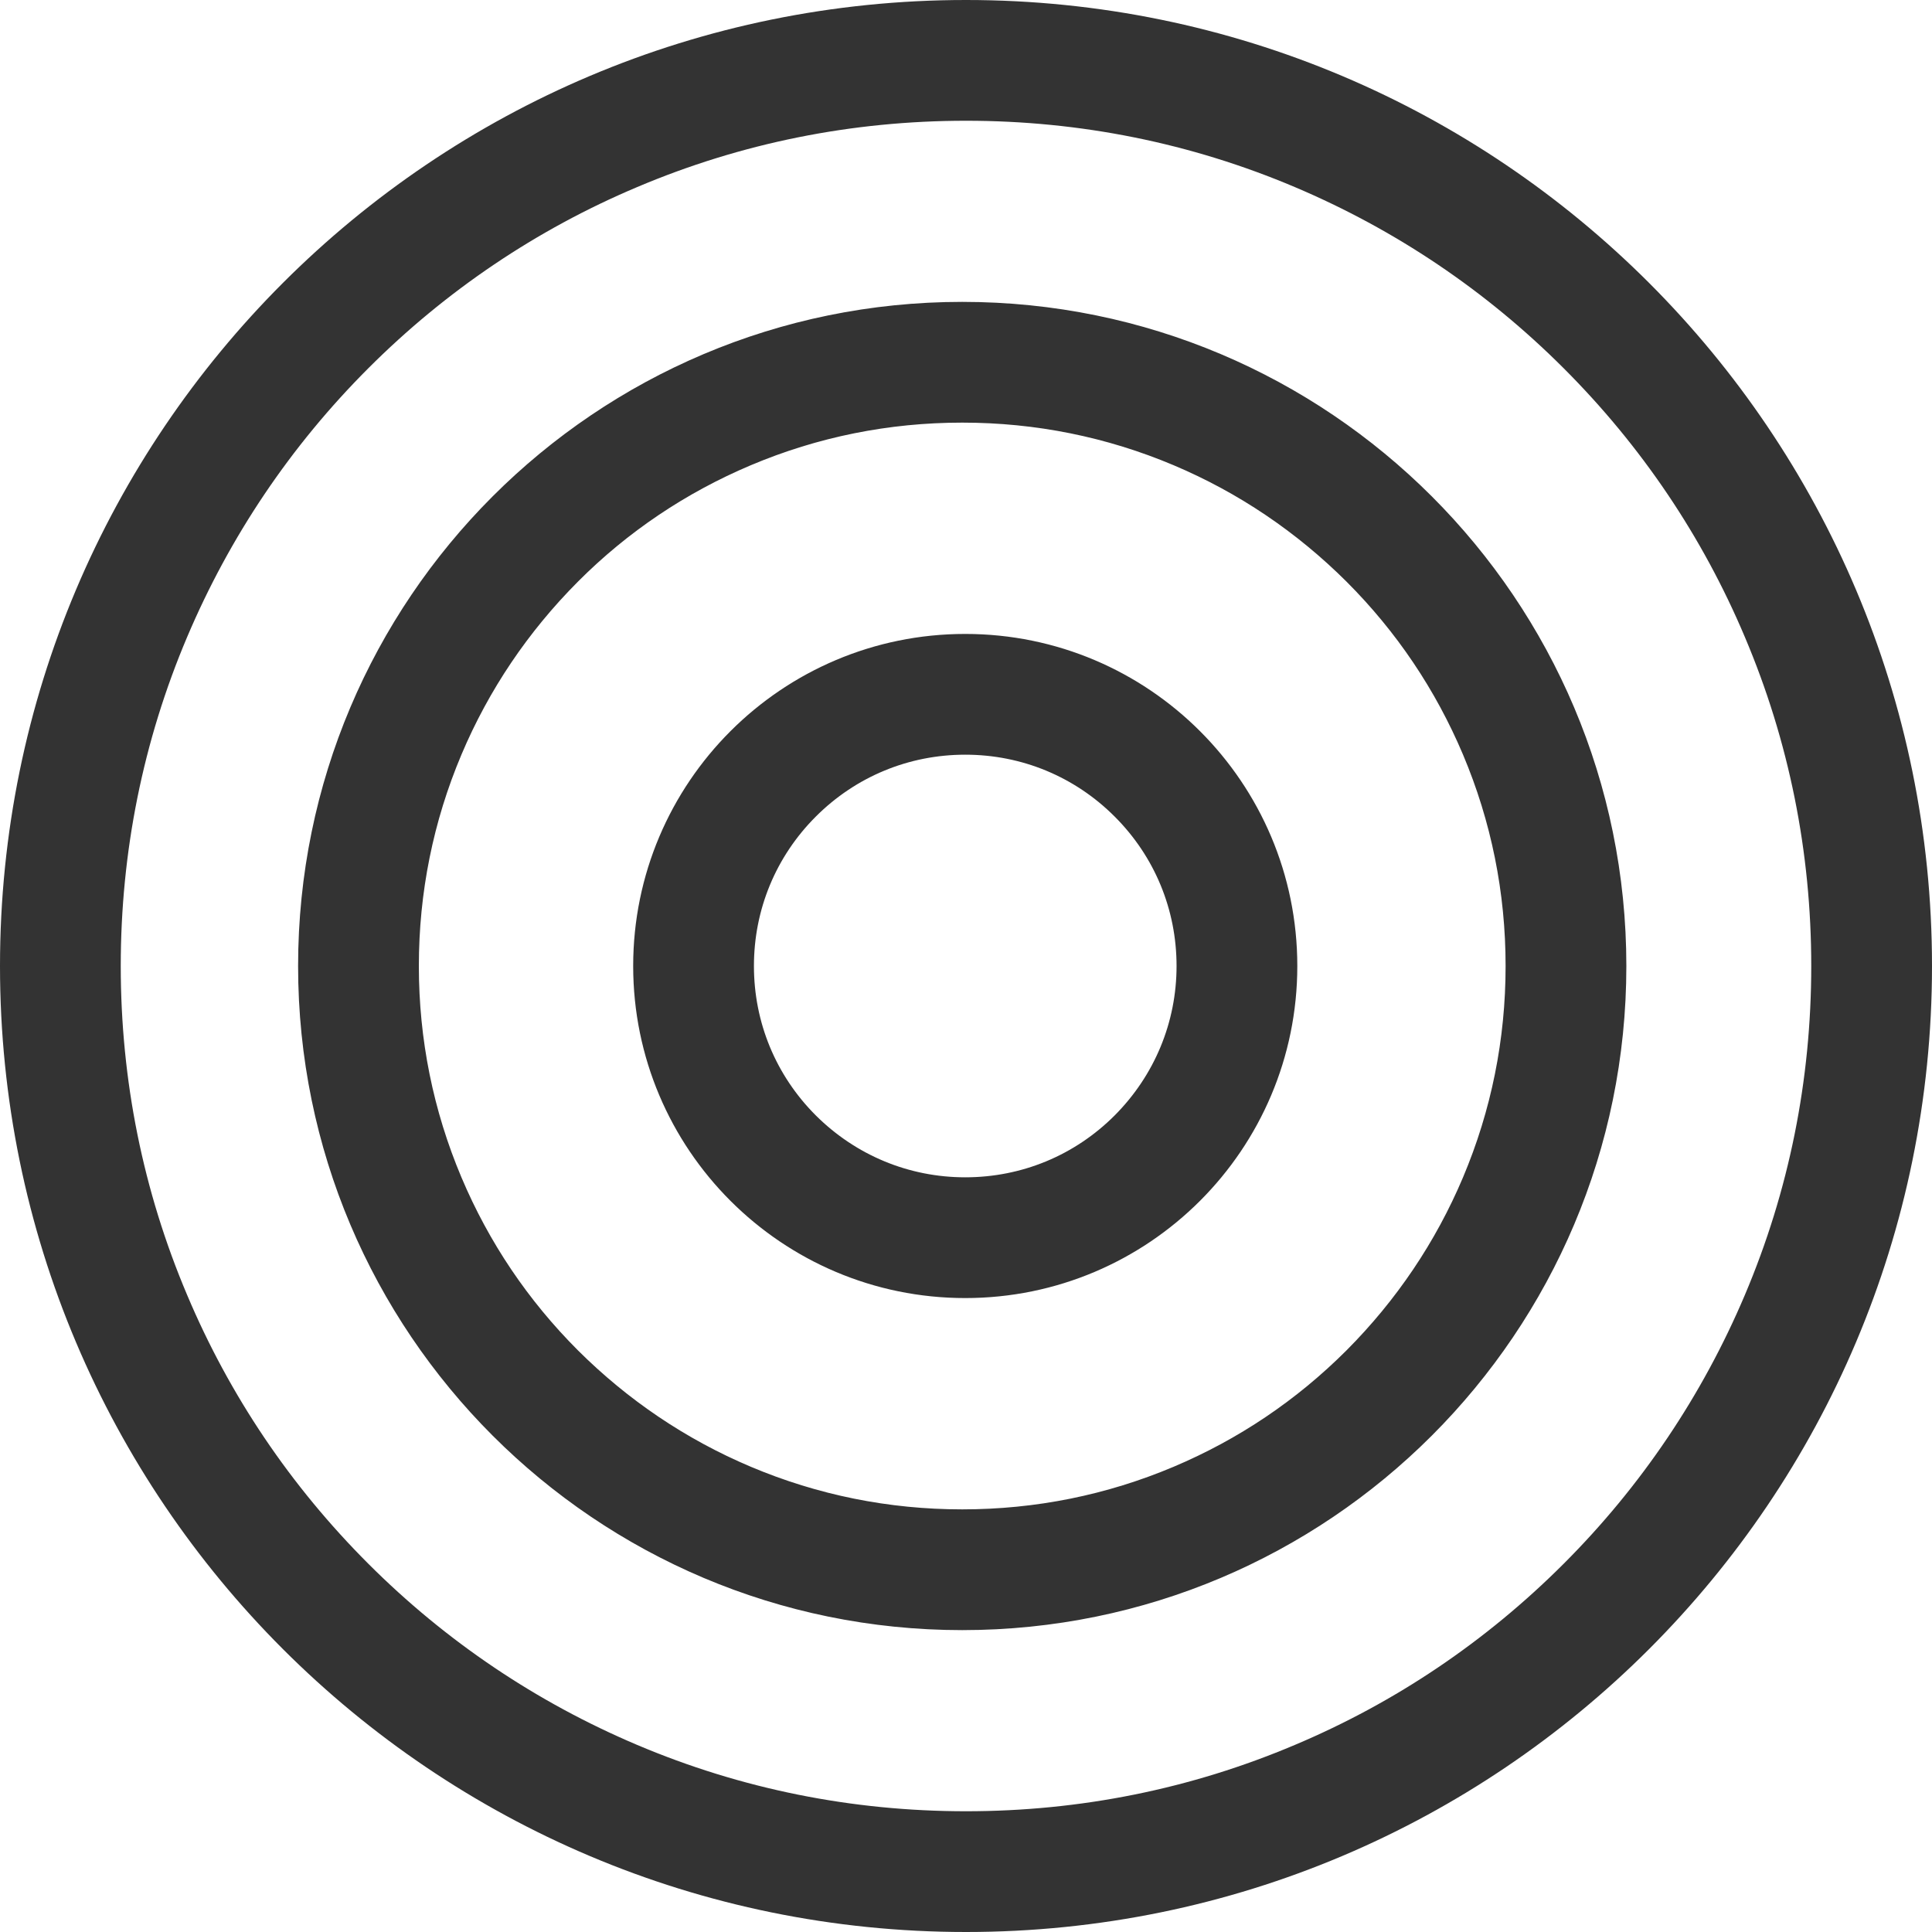 <?xml version="1.0" standalone="no"?><!DOCTYPE svg PUBLIC "-//W3C//DTD SVG 1.1//EN" "http://www.w3.org/Graphics/SVG/1.1/DTD/svg11.dtd"><svg class="icon" width="200px" height="200.00px" viewBox="0 0 1024 1024" version="1.1" xmlns="http://www.w3.org/2000/svg"><path fill="#333333" d="M512 64c60.5 0 119.2 11.8 174.4 35.2 53.3 22.6 101.3 54.9 142.4 96 41.2 41.2 73.5 89.1 96 142.4C948.2 392.8 960 451.5 960 512s-11.8 119.2-35.2 174.4c-22.6 53.3-54.9 101.3-96 142.4-41.2 41.2-89.1 73.5-142.4 96C631.2 948.2 572.5 960 512 960s-119.2-11.8-174.4-35.2c-53.3-22.6-101.3-54.9-142.4-96-41.2-41.2-73.5-89.1-96-142.4C75.8 631.2 64 572.5 64 512s11.8-119.2 35.2-174.4c22.6-53.3 54.9-101.3 96-142.4s89.1-73.5 142.4-96C392.8 75.8 451.5 64 512 64m0-64C229.2 0 0 229.2 0 512s229.2 512 512 512 512-229.2 512-512S794.8 0 512 0zM510 224c38.9 0 76.6 7.6 112.1 22.6 34.3 14.5 65.1 35.3 91.6 61.7 26.5 26.5 47.2 57.3 61.7 91.6 15 35.5 22.6 73.2 22.6 112.1s-7.6 76.6-22.6 112.1c-14.5 34.3-35.3 65.1-61.7 91.6-26.5 26.5-57.3 47.2-91.6 61.7-35.5 15-73.2 22.6-112.1 22.6s-76.6-7.6-112.1-22.6c-34.3-14.5-65.1-35.3-91.6-61.7-26.5-26.5-47.2-57.3-61.7-91.6-15-35.5-22.6-73.2-22.6-112.1s7.6-76.6 22.6-112.1c14.5-34.3 35.3-65.1 61.7-91.6s57.3-47.2 91.6-61.7c35.5-15 73.2-22.6 112.1-22.6m0-64c-194.4 0-352 157.6-352 352s157.6 352 352 352 352-157.6 352-352-157.6-352-352-352zM511.6 400c29.9 0 58 11.6 79.2 32.8 21.2 21.2 32.8 49.3 32.8 79.2s-11.7 58-32.8 79.2c-21.2 21.2-49.3 32.8-79.2 32.8s-58-11.7-79.2-32.8c-21.2-21.2-32.8-49.3-32.8-79.2 0-29.9 11.6-58 32.8-79.2 21.2-21.2 49.3-32.8 79.2-32.8m0-64c-97.2 0-176 78.8-176 176s78.8 176 176 176 176-78.8 176-176-78.8-176-176-176z" /></svg>